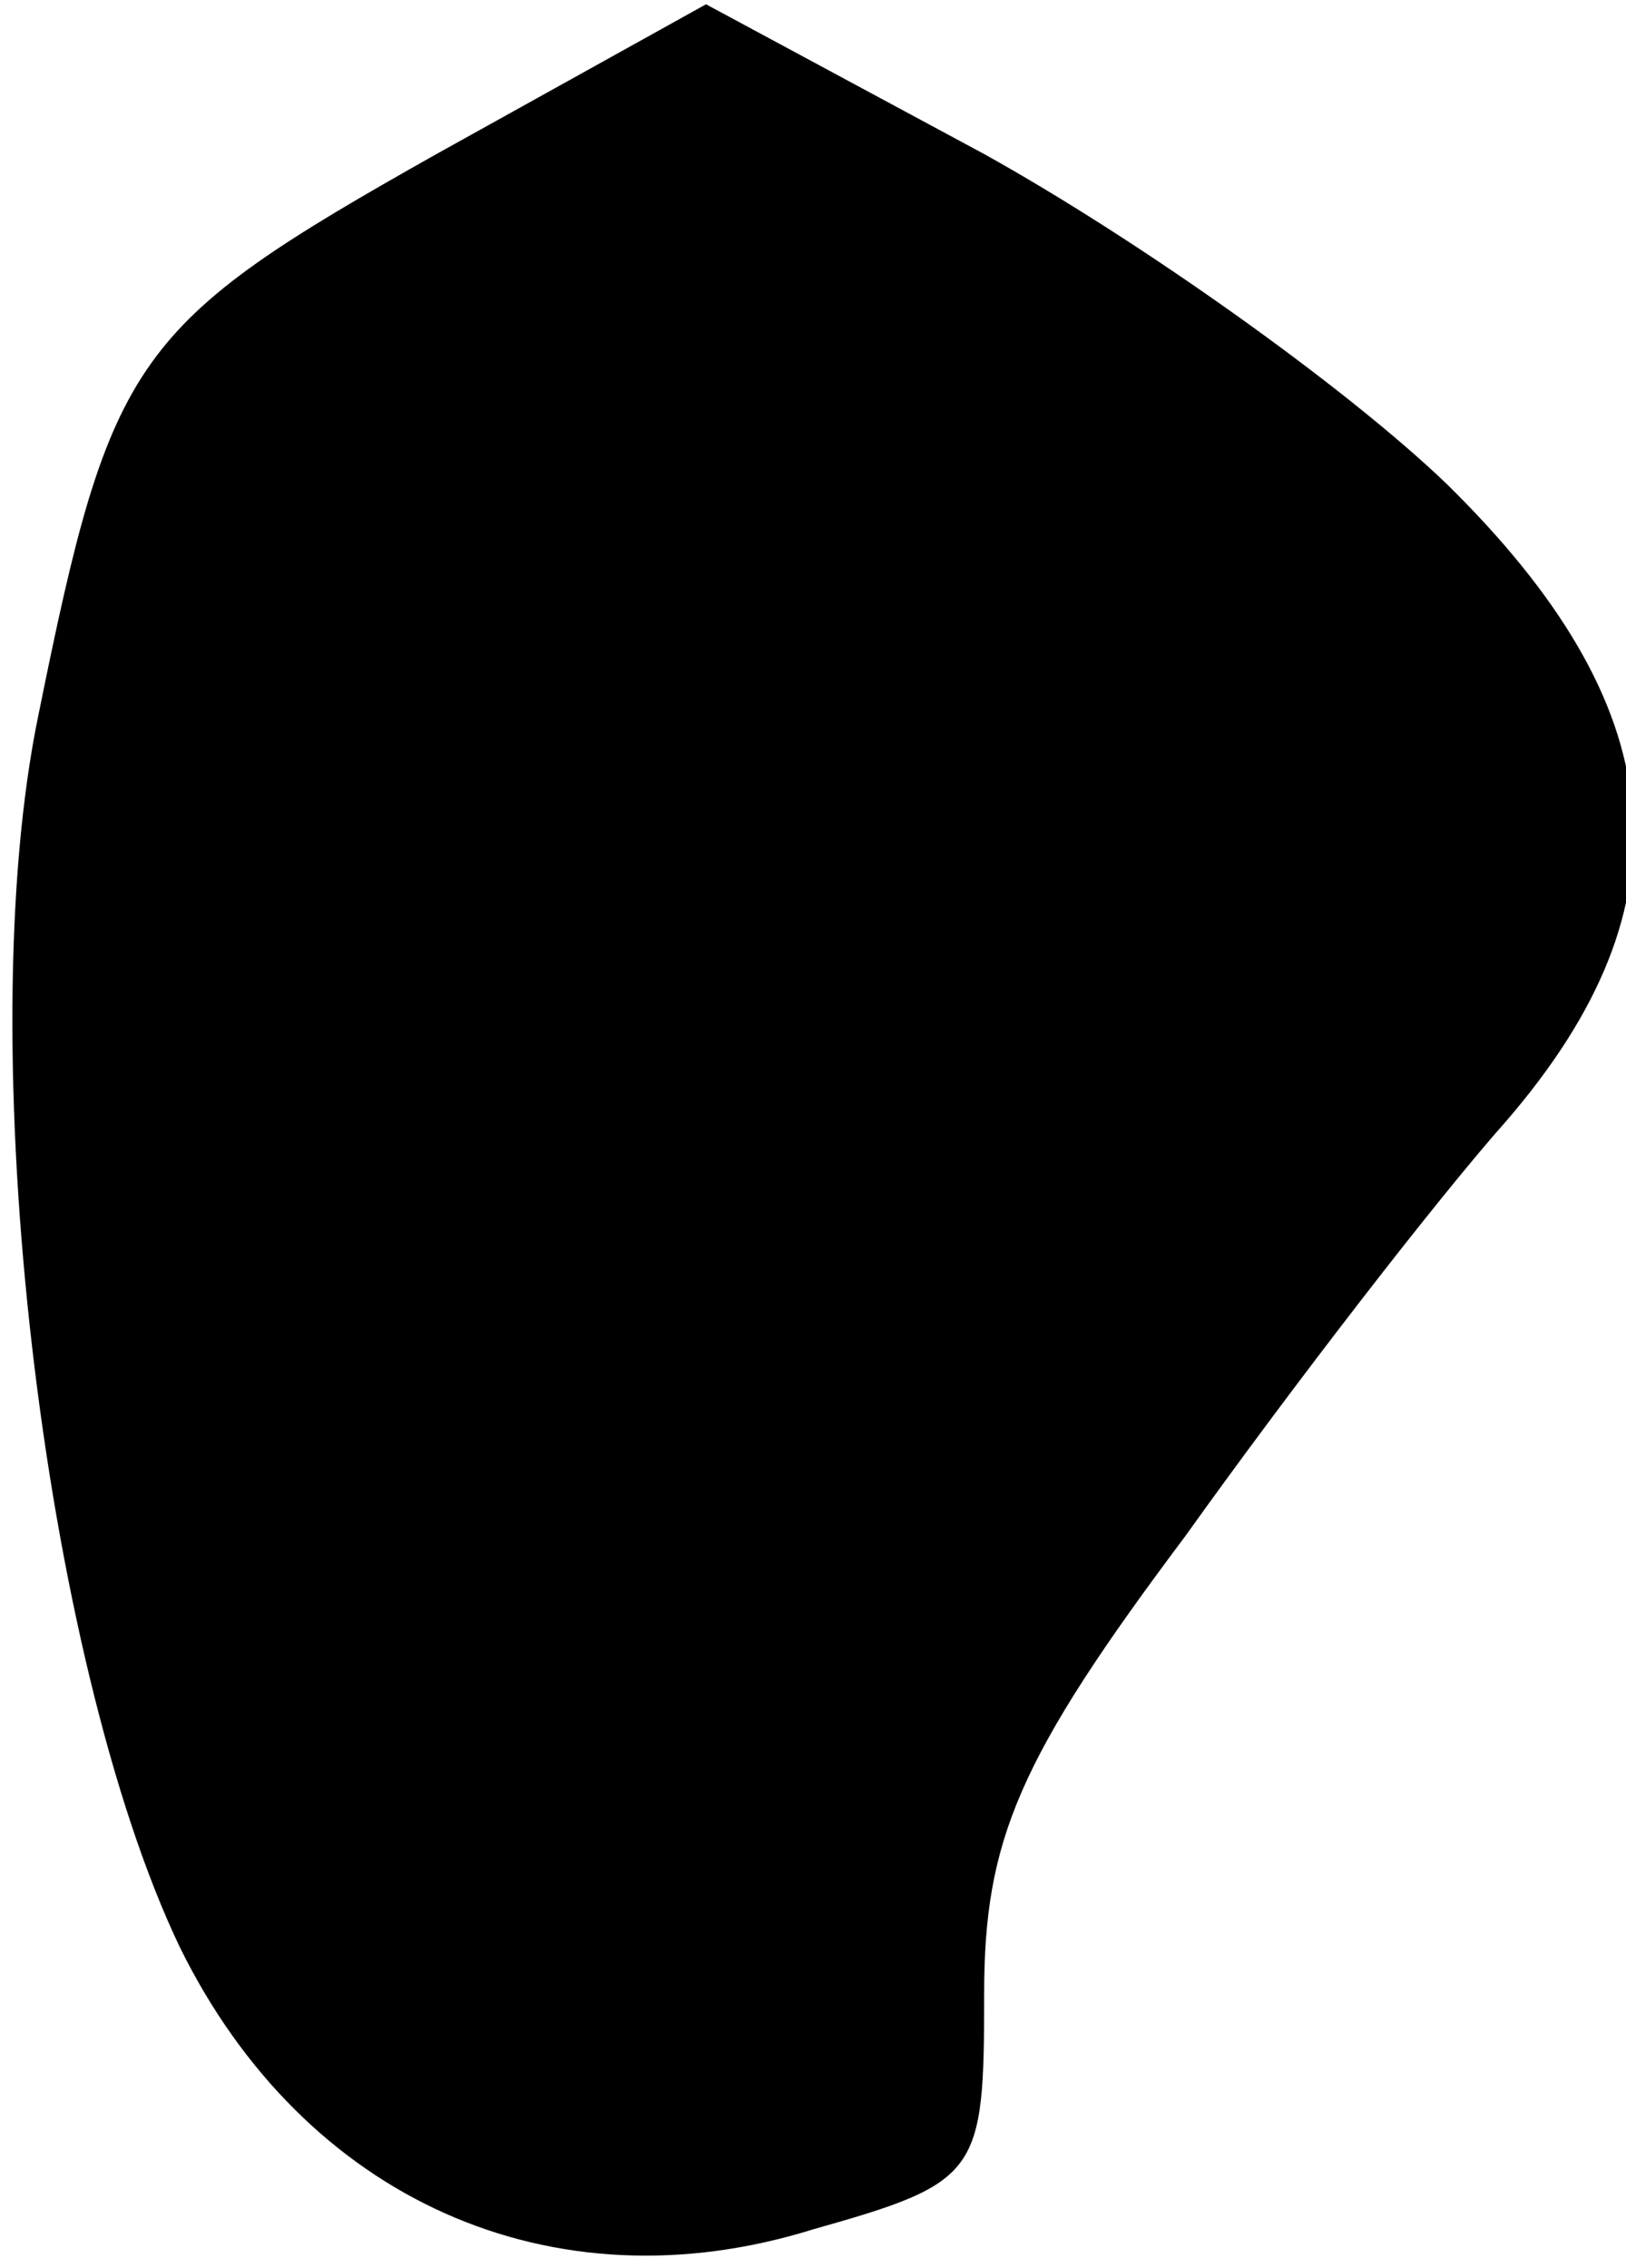 <?xml version="1.0" standalone="no"?>
<!DOCTYPE svg PUBLIC "-//W3C//DTD SVG 20010904//EN"
 "http://www.w3.org/TR/2001/REC-SVG-20010904/DTD/svg10.dtd">
<svg version="1.0" xmlns="http://www.w3.org/2000/svg"
 width="38pt" height="53pt" viewBox="0 0 38 53"
 preserveAspectRatio="xMidYMid meet">
<g transform="translate(0,53) scale(0.1,-0.1)"
fill="#000000" stroke="none">
<path fill="#000000" stroke="none" d="M102 494 c-71 -40 -76 -47 -93 -131
-16 -77 1 -221 33 -288 29 -59 87 -85 148 -66 39 11 40 13 40 55 0 36 8 55 47
107 25 35 59 79 75 97 44 51 39 97 -14 149 -24 23 -72 57 -108 77 l-65 35 -63
-35z"/>
</g>
</svg>
